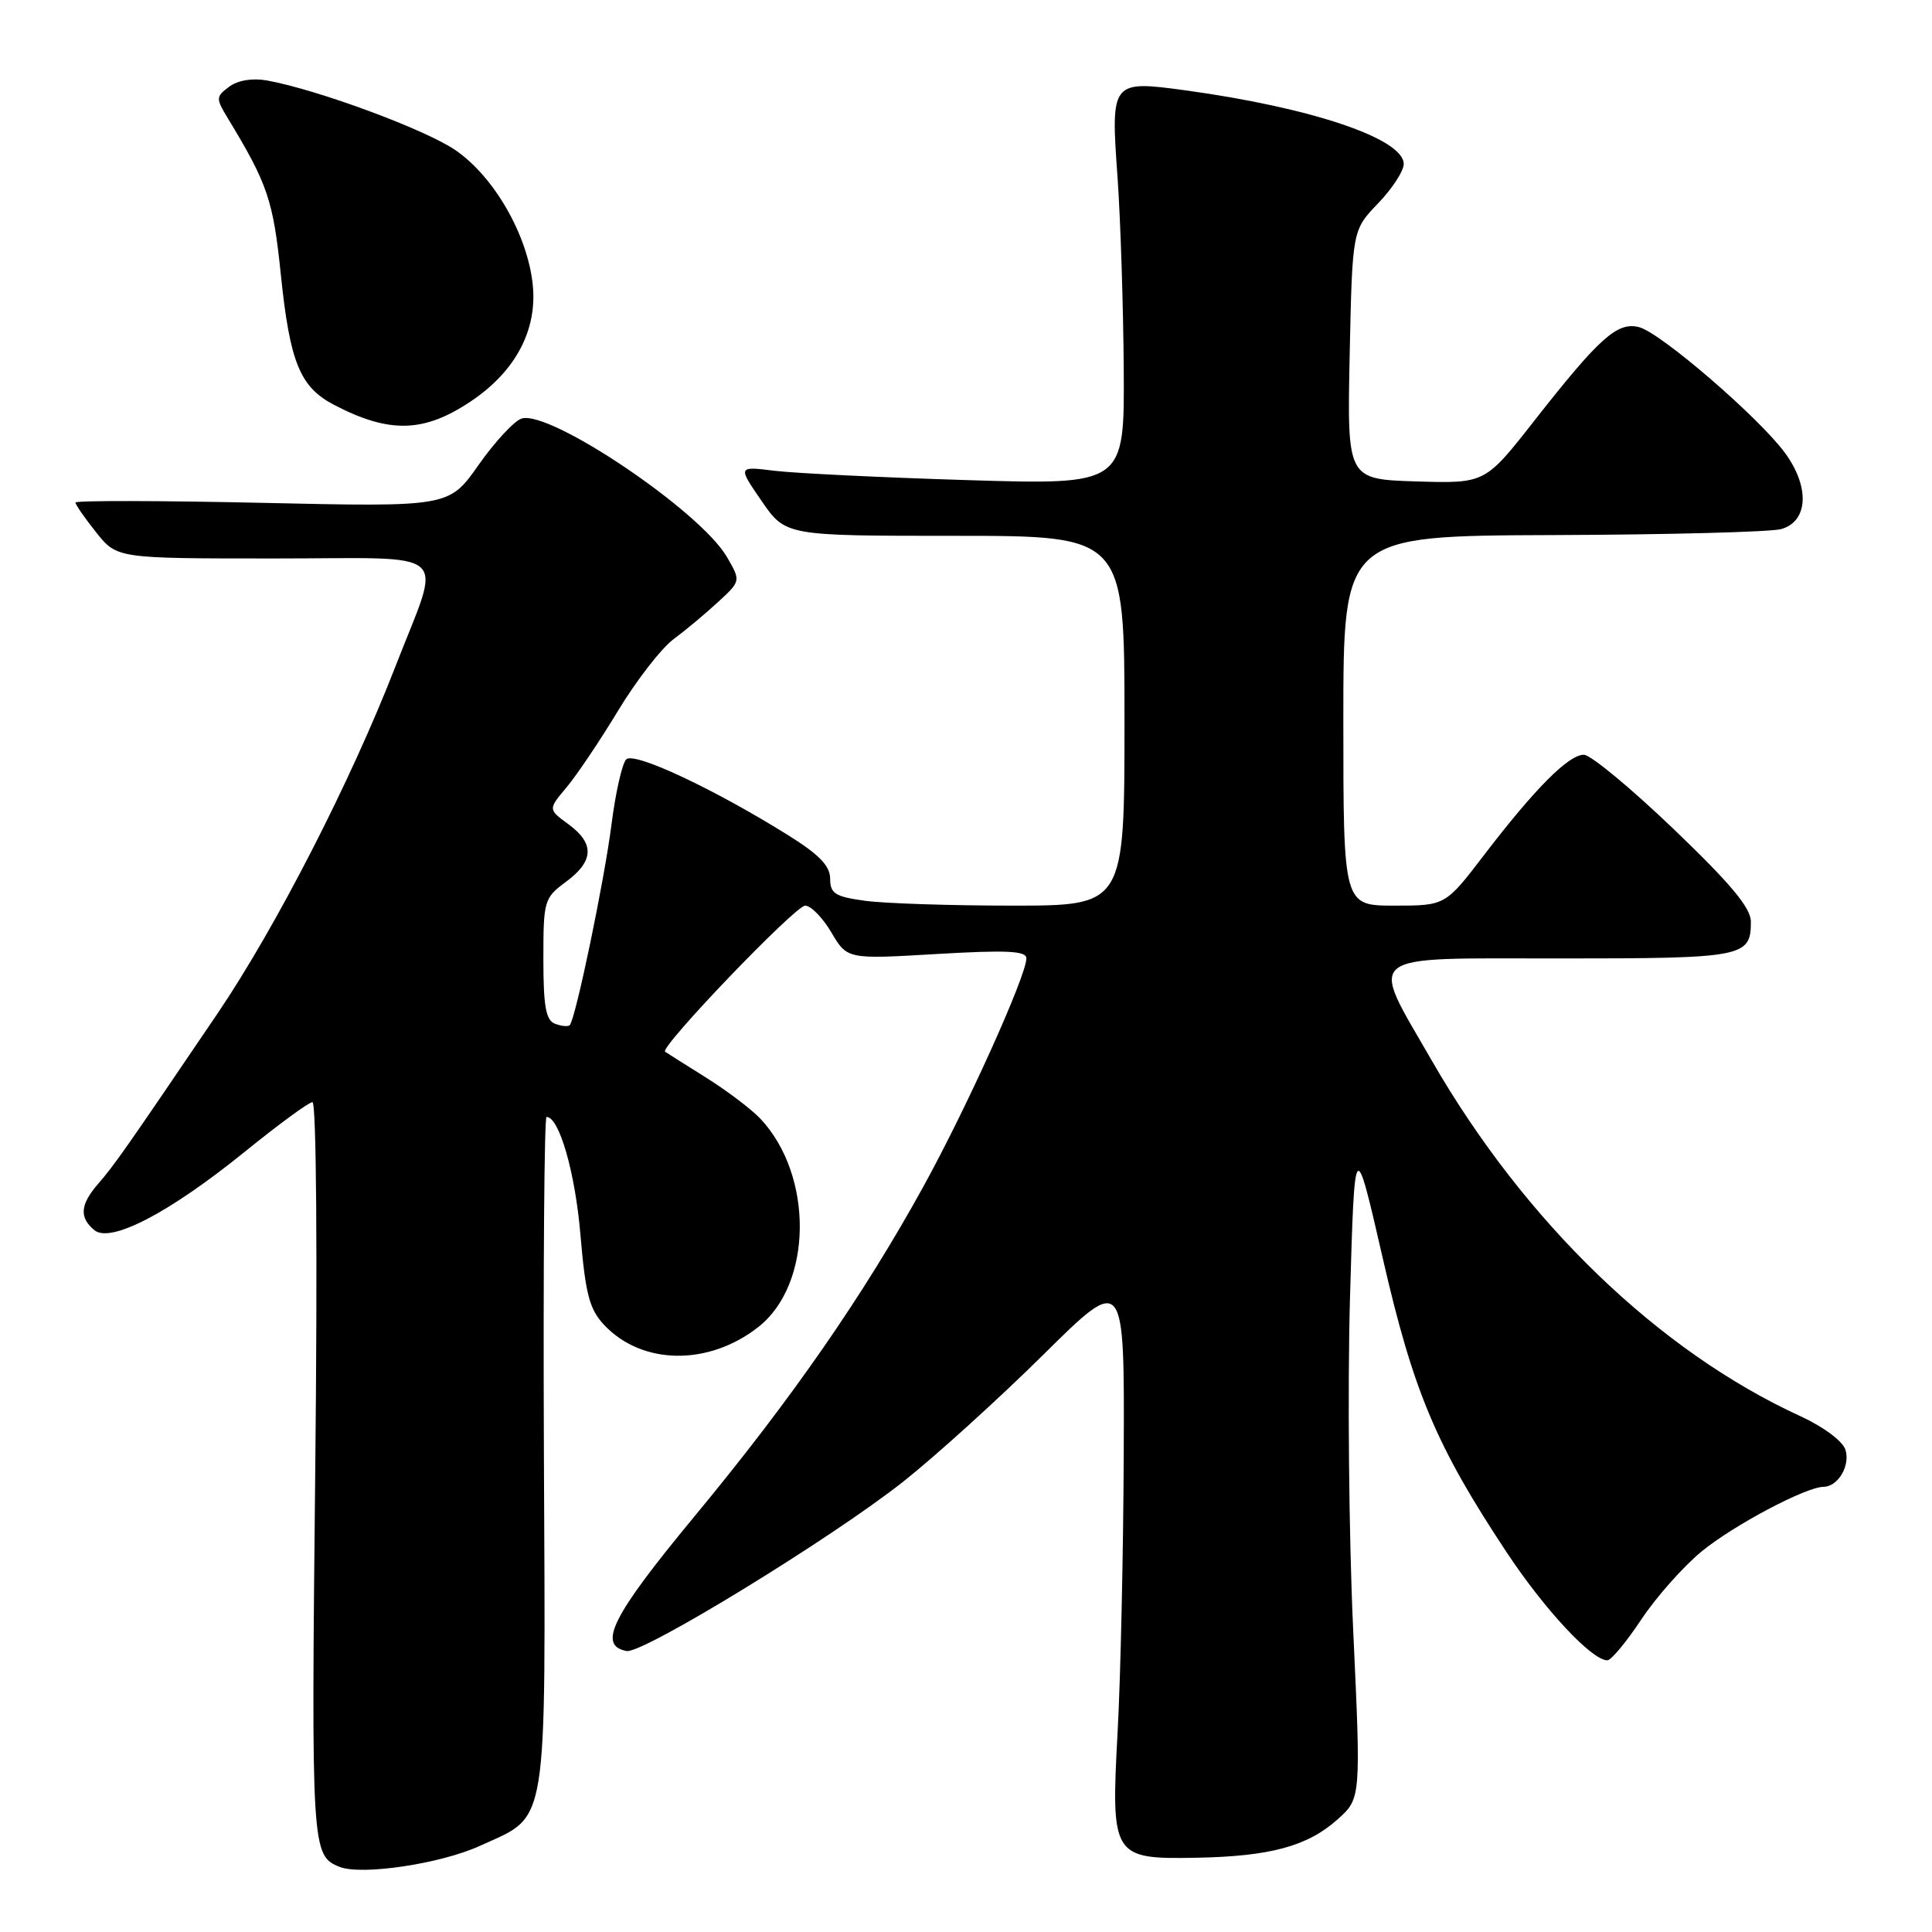 <?xml version="1.0" encoding="UTF-8" standalone="no"?>
<!DOCTYPE svg PUBLIC "-//W3C//DTD SVG 1.1//EN" "http://www.w3.org/Graphics/SVG/1.1/DTD/svg11.dtd" >
<svg xmlns="http://www.w3.org/2000/svg" xmlns:xlink="http://www.w3.org/1999/xlink" version="1.1" viewBox="0 0 256 256">
 <g >
 <path fill="currentColor"
d=" M 63.58 244.59 C 72.75 240.40 72.29 243.21 72.07 192.48 C 71.97 168.01 72.12 148.00 72.42 148.00 C 74.10 148.00 76.21 155.35 76.91 163.59 C 77.58 171.49 78.10 173.47 80.04 175.55 C 85.07 180.90 93.89 181.02 100.49 175.83 C 107.69 170.17 107.83 155.77 100.76 148.24 C 99.58 146.99 96.34 144.53 93.56 142.79 C 90.78 141.05 88.33 139.50 88.13 139.36 C 87.35 138.80 105.38 120.00 106.69 120.00 C 107.45 120.00 109.01 121.60 110.16 123.55 C 112.26 127.11 112.26 127.11 124.13 126.41 C 133.42 125.87 136.00 125.99 136.00 126.99 C 136.00 129.29 128.10 146.79 122.35 157.23 C 114.36 171.73 104.90 185.37 92.02 200.93 C 81.08 214.15 79.13 218.03 83.03 218.77 C 85.14 219.17 110.19 203.83 119.69 196.32 C 123.98 192.92 132.34 185.35 138.25 179.50 C 149.00 168.87 149.00 168.87 148.90 192.69 C 148.85 205.78 148.48 222.35 148.09 229.50 C 147.19 246.04 147.40 246.37 158.55 246.16 C 168.30 245.98 173.26 244.63 177.21 241.10 C 180.34 238.31 180.34 238.31 179.30 215.90 C 178.73 203.58 178.55 183.82 178.88 172.00 C 179.50 150.50 179.50 150.50 183.22 166.71 C 187.27 184.37 190.29 191.57 199.60 205.63 C 204.64 213.26 210.92 220.00 212.98 220.00 C 213.48 220.00 215.51 217.57 217.48 214.59 C 219.46 211.61 223.06 207.56 225.48 205.57 C 229.71 202.10 239.28 197.03 241.63 197.01 C 243.55 196.99 245.20 194.20 244.53 192.10 C 244.17 190.96 241.62 189.06 238.62 187.68 C 219.79 179.06 202.04 161.94 189.70 140.50 C 181.38 126.04 180.17 127.00 206.69 127.00 C 231.08 127.00 232.00 126.82 232.00 122.13 C 232.00 120.30 229.34 117.11 221.75 109.84 C 216.11 104.44 210.77 100.01 209.87 100.01 C 207.85 100.00 203.42 104.45 196.68 113.25 C 191.52 120.00 191.52 120.00 184.76 120.00 C 178.00 120.00 178.00 120.00 178.00 95.50 C 178.00 71.00 178.00 71.00 205.75 70.90 C 221.01 70.85 234.62 70.49 236.00 70.11 C 239.61 69.11 239.84 64.53 236.51 60.00 C 233.03 55.28 220.06 44.10 217.19 43.35 C 214.31 42.61 211.96 44.71 203.27 55.79 C 196.78 64.07 196.78 64.07 187.64 63.79 C 178.50 63.50 178.50 63.50 178.84 47.00 C 179.19 30.50 179.19 30.50 182.59 26.96 C 184.47 25.01 186.00 22.66 186.00 21.73 C 186.00 18.38 173.76 14.25 157.06 11.97 C 147.25 10.63 147.16 10.75 148.08 23.50 C 148.47 29.00 148.84 40.42 148.90 48.87 C 149.00 64.25 149.00 64.25 128.25 63.62 C 116.84 63.27 105.31 62.71 102.63 62.38 C 97.75 61.78 97.75 61.78 100.92 66.39 C 104.10 71.00 104.10 71.00 126.55 71.00 C 149.00 71.00 149.00 71.00 149.00 95.50 C 149.00 120.00 149.00 120.00 134.14 120.00 C 125.97 120.00 117.19 119.71 114.64 119.36 C 110.66 118.82 110.00 118.40 110.00 116.44 C 110.00 114.75 108.56 113.25 104.50 110.71 C 94.64 104.55 84.03 99.57 82.98 100.62 C 82.44 101.16 81.58 104.96 81.05 109.07 C 80.11 116.55 76.26 135.08 75.49 135.84 C 75.27 136.06 74.39 135.98 73.54 135.65 C 72.33 135.19 72.00 133.35 72.00 127.06 C 72.00 119.33 72.10 118.98 75.00 116.84 C 78.71 114.10 78.81 111.76 75.31 109.21 C 72.62 107.24 72.62 107.24 75.07 104.33 C 76.41 102.73 79.49 98.16 81.90 94.17 C 84.30 90.19 87.61 85.93 89.23 84.71 C 90.86 83.50 93.54 81.26 95.18 79.74 C 98.17 76.98 98.17 76.98 96.30 73.77 C 92.75 67.69 72.84 54.28 69.11 55.46 C 68.13 55.78 65.57 58.54 63.41 61.61 C 59.50 67.18 59.50 67.18 34.75 66.63 C 21.14 66.33 10.00 66.31 10.00 66.59 C 10.00 66.87 11.24 68.66 12.75 70.55 C 15.50 74.00 15.50 74.00 36.36 74.00 C 60.43 74.00 58.59 72.34 52.36 88.40 C 46.50 103.49 36.57 122.86 28.82 134.30 C 16.66 152.24 15.14 154.41 13.03 156.83 C 10.62 159.61 10.47 161.31 12.50 163.00 C 14.64 164.78 22.47 160.70 32.50 152.56 C 36.90 149.00 40.90 146.06 41.40 146.04 C 41.92 146.02 42.08 166.34 41.77 194.98 C 41.24 245.08 41.29 245.89 45.00 247.37 C 47.92 248.53 58.40 246.96 63.58 244.59 Z  M 62.49 53.11 C 68.34 49.16 71.22 43.69 70.59 37.71 C 69.90 31.12 65.48 23.43 60.37 19.91 C 56.37 17.16 42.09 11.88 35.37 10.66 C 33.45 10.32 31.53 10.63 30.37 11.49 C 28.59 12.82 28.58 13.02 30.20 15.69 C 35.47 24.38 36.20 26.54 37.21 36.37 C 38.41 48.02 39.75 51.30 44.27 53.65 C 51.62 57.48 56.23 57.35 62.49 53.11 Z "/>
</g>
</svg>
